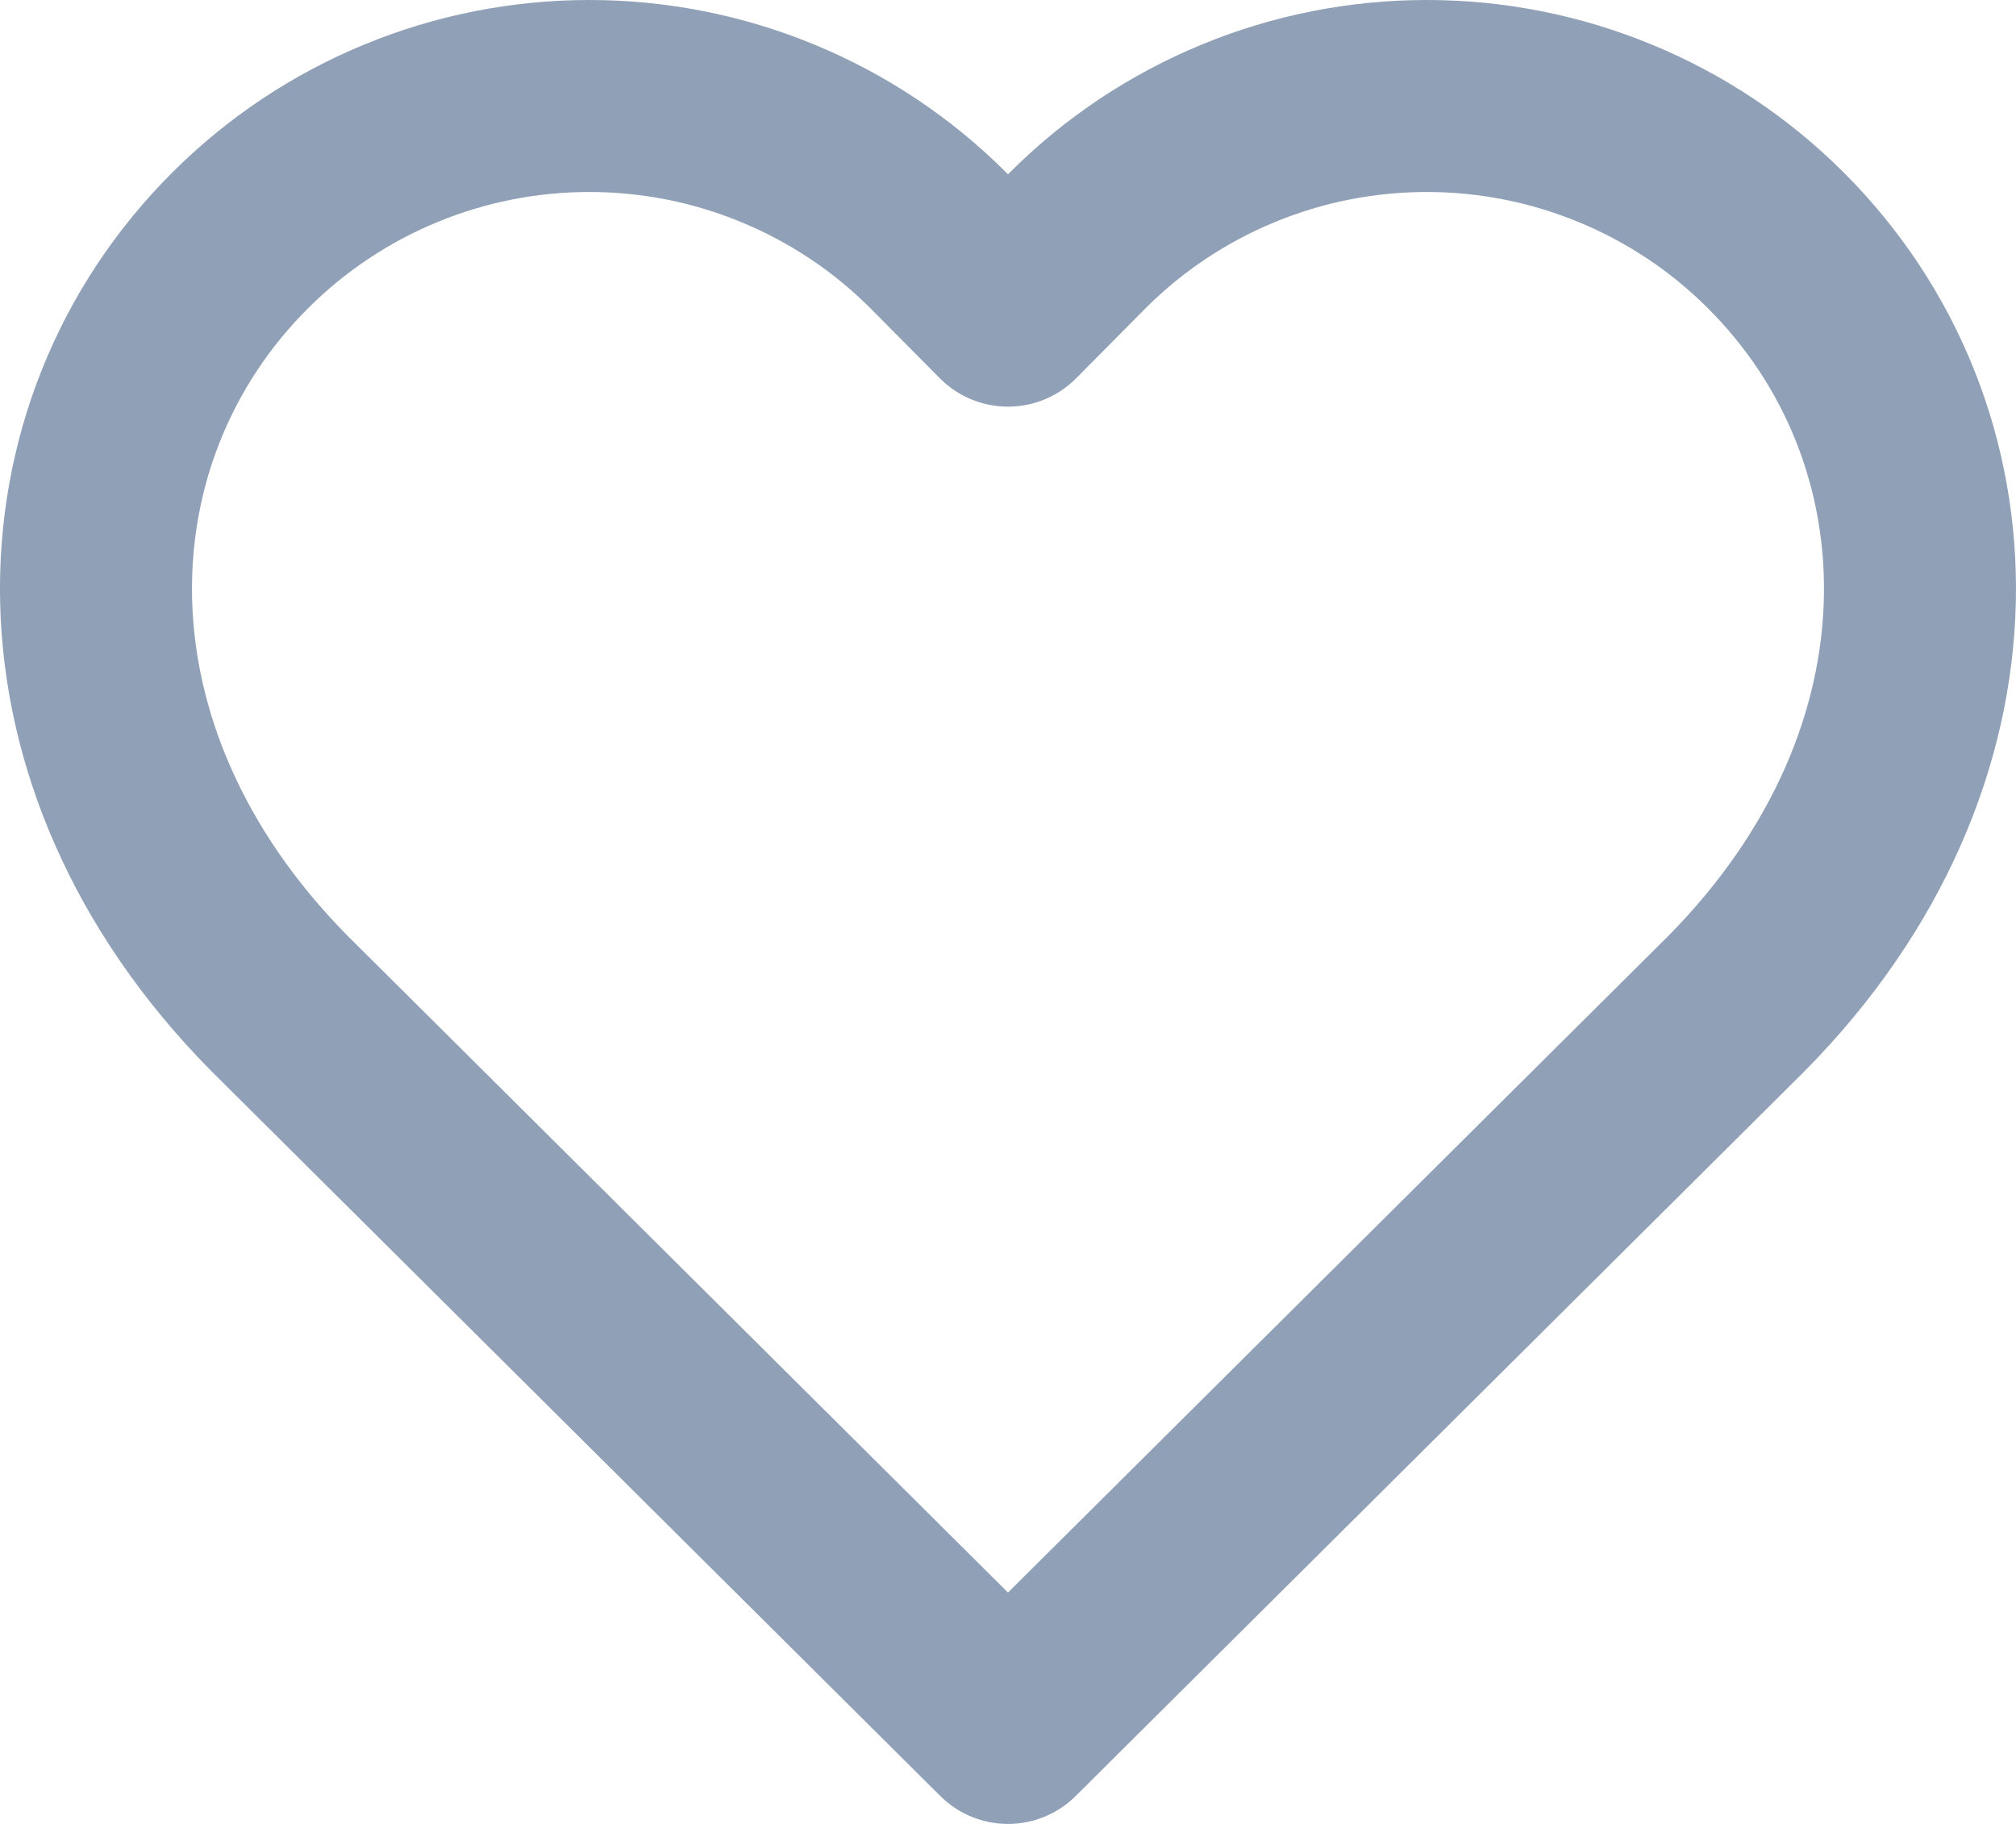 <svg width="21" height="19" viewBox="0 0 21 19" fill="none" xmlns="http://www.w3.org/2000/svg">
<path d="M18.493 2.499C18.017 2.024 17.451 1.647 16.828 1.39C16.204 1.132 15.537 1 14.862 1C14.187 1 13.519 1.132 12.896 1.39C12.273 1.647 11.707 2.024 11.231 2.499L10.5 3.236L9.769 2.499C9.293 2.024 8.727 1.647 8.104 1.39C7.481 1.132 6.813 1 6.138 1C5.464 1 4.796 1.132 4.172 1.39C3.549 1.647 2.984 2.024 2.507 2.499C0.495 4.501 0.371 7.88 2.906 10.448L10.5 18L18.094 10.448C20.628 7.88 20.505 4.501 18.493 2.499Z" stroke="#90A0B7" stroke-width="2" stroke-linecap="round" stroke-linejoin="round"/>
</svg>
